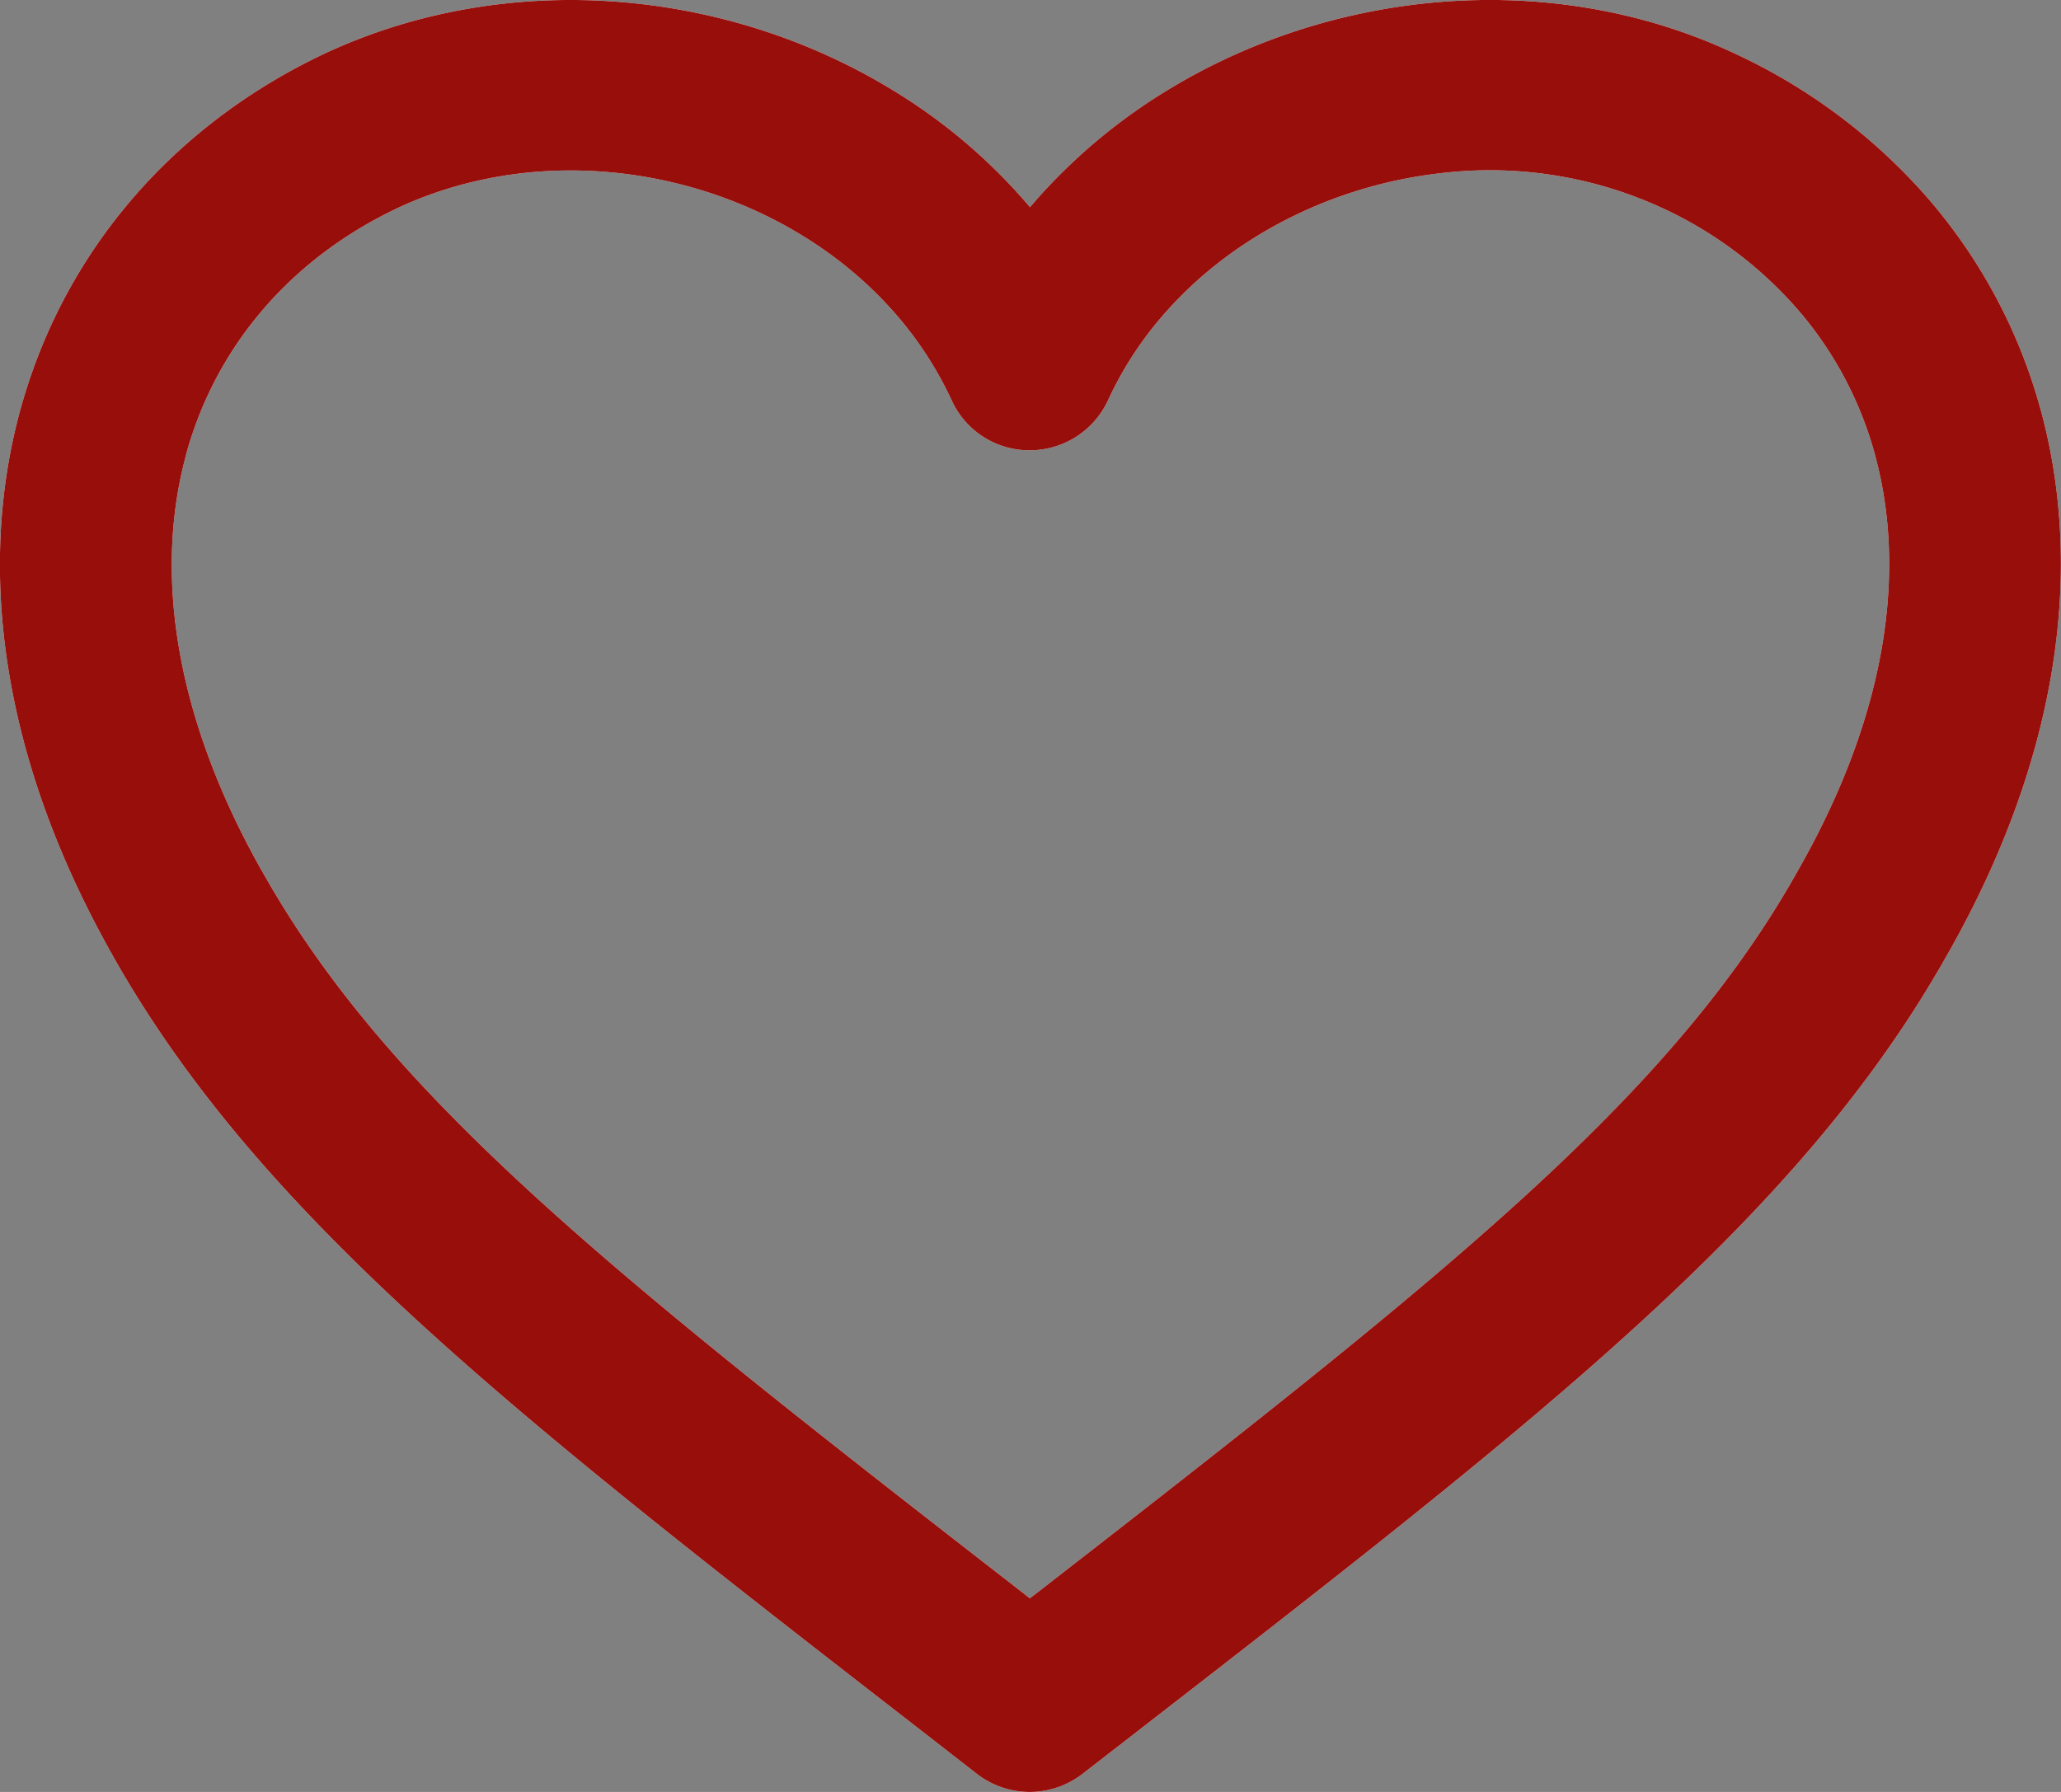 <svg width="23" height="20" fill="none" xmlns="http://www.w3.org/2000/svg"><rect width="100%" height="100%" fill="#808080" stroke="none"/><path fill-rule="evenodd" clip-rule="evenodd" d="M16.077 1.933a4.598 4.598 0 012.454.38v.001h.001l.006.003h.002a4.504 4.504 0 011.594 1.223 4.136 4.136 0 01.79 1.535v.002c.335 1.225.18 2.812-.854 4.629l-.005.01-.004.006c-1.418 2.527-3.896 4.488-8.494 8.06l-.054.041v.001l-.02.015-.02-.015-.054-.043c-4.598-3.57-7.077-5.532-8.495-8.059l-.001-.002-.004-.006c0-.001 0-.002-.002-.003-1.023-1.818-1.176-3.406-.84-4.635v-.005c.338-1.227 1.187-2.196 2.367-2.752l.005-.002.005-.003.035-.016c.002 0 .003 0 .004-.002 1.897-.852 4.254-.269 5.541 1.254a4.064 4.064 0 01.587.92.953.953 0 00.872.556.963.963 0 00.871-.556 3.96 3.96 0 01.588-.92c.77-.907 1.922-1.481 3.125-1.617zm-4.524.312l-.059.067a6.257 6.257 0 00-1.52-1.299C8.113-.129 5.69-.352 3.655.583a7.092 7.092 0 00-.01.005h-.001L3.64.59C1.98 1.367.727 2.763.23 4.563v.002l-.002.004c-.489 1.783-.21 3.864.983 6.012v.002l.039.068.004.008.001.002c1.65 2.931 4.516 5.155 9.046 8.67l.6.467a.962.962 0 001.18 0l.601-.466c4.53-3.514 7.395-5.738 9.044-8.668l.003-.005.004-.006.039-.07.003-.005c1.2-2.145 1.485-4.225.997-6.01l-.002-.005a6.022 6.022 0 00-1.278-2.376A6.465 6.465 0 0019.335.586a6.17 6.17 0 00-.692-.272c-1.867-.606-3.97-.316-5.627.7a6.355 6.355 0 00-1.463 1.23z" fill="#fff"/><path fill-rule="evenodd" clip-rule="evenodd" d="M16.077 1.933a4.598 4.598 0 012.454.38v.001h.001l.006.003h.002a4.504 4.504 0 011.594 1.223 4.136 4.136 0 01.79 1.535v.002c.335 1.225.18 2.812-.854 4.629l-.005.01-.004.006c-1.418 2.527-3.896 4.488-8.494 8.06l-.054.041v.001l-.02.015-.02-.015-.054-.043c-4.598-3.57-7.077-5.532-8.495-8.059l-.001-.002-.004-.006c0-.001 0-.002-.002-.003-1.023-1.818-1.176-3.406-.84-4.635v-.005c.338-1.227 1.187-2.196 2.367-2.752l.005-.002.005-.003.035-.016c.002 0 .003 0 .004-.002 1.897-.852 4.254-.269 5.541 1.254a4.064 4.064 0 01.587.92.953.953 0 00.872.556.963.963 0 00.871-.556 3.96 3.96 0 01.588-.92c.77-.907 1.922-1.481 3.125-1.617zm-4.524.312l-.059.067a6.257 6.257 0 00-1.52-1.299C8.113-.129 5.69-.352 3.655.583a7.092 7.092 0 00-.01.005h-.001L3.64.59C1.98 1.367.727 2.763.23 4.563v.002l-.002.004c-.489 1.783-.21 3.864.983 6.012v.002l.039.068.004.008.001.002c1.65 2.931 4.516 5.155 9.046 8.67l.6.467a.962.962 0 001.18 0l.601-.466c4.53-3.514 7.395-5.738 9.044-8.668l.003-.005.004-.006.039-.07.003-.005c1.2-2.145 1.485-4.225.997-6.01l-.002-.005a6.022 6.022 0 00-1.278-2.376A6.465 6.465 0 0019.335.586a6.17 6.17 0 00-.692-.272c-1.867-.606-3.97-.316-5.627.7a6.355 6.355 0 00-1.463 1.23z" fill="#970E0B"/></svg>